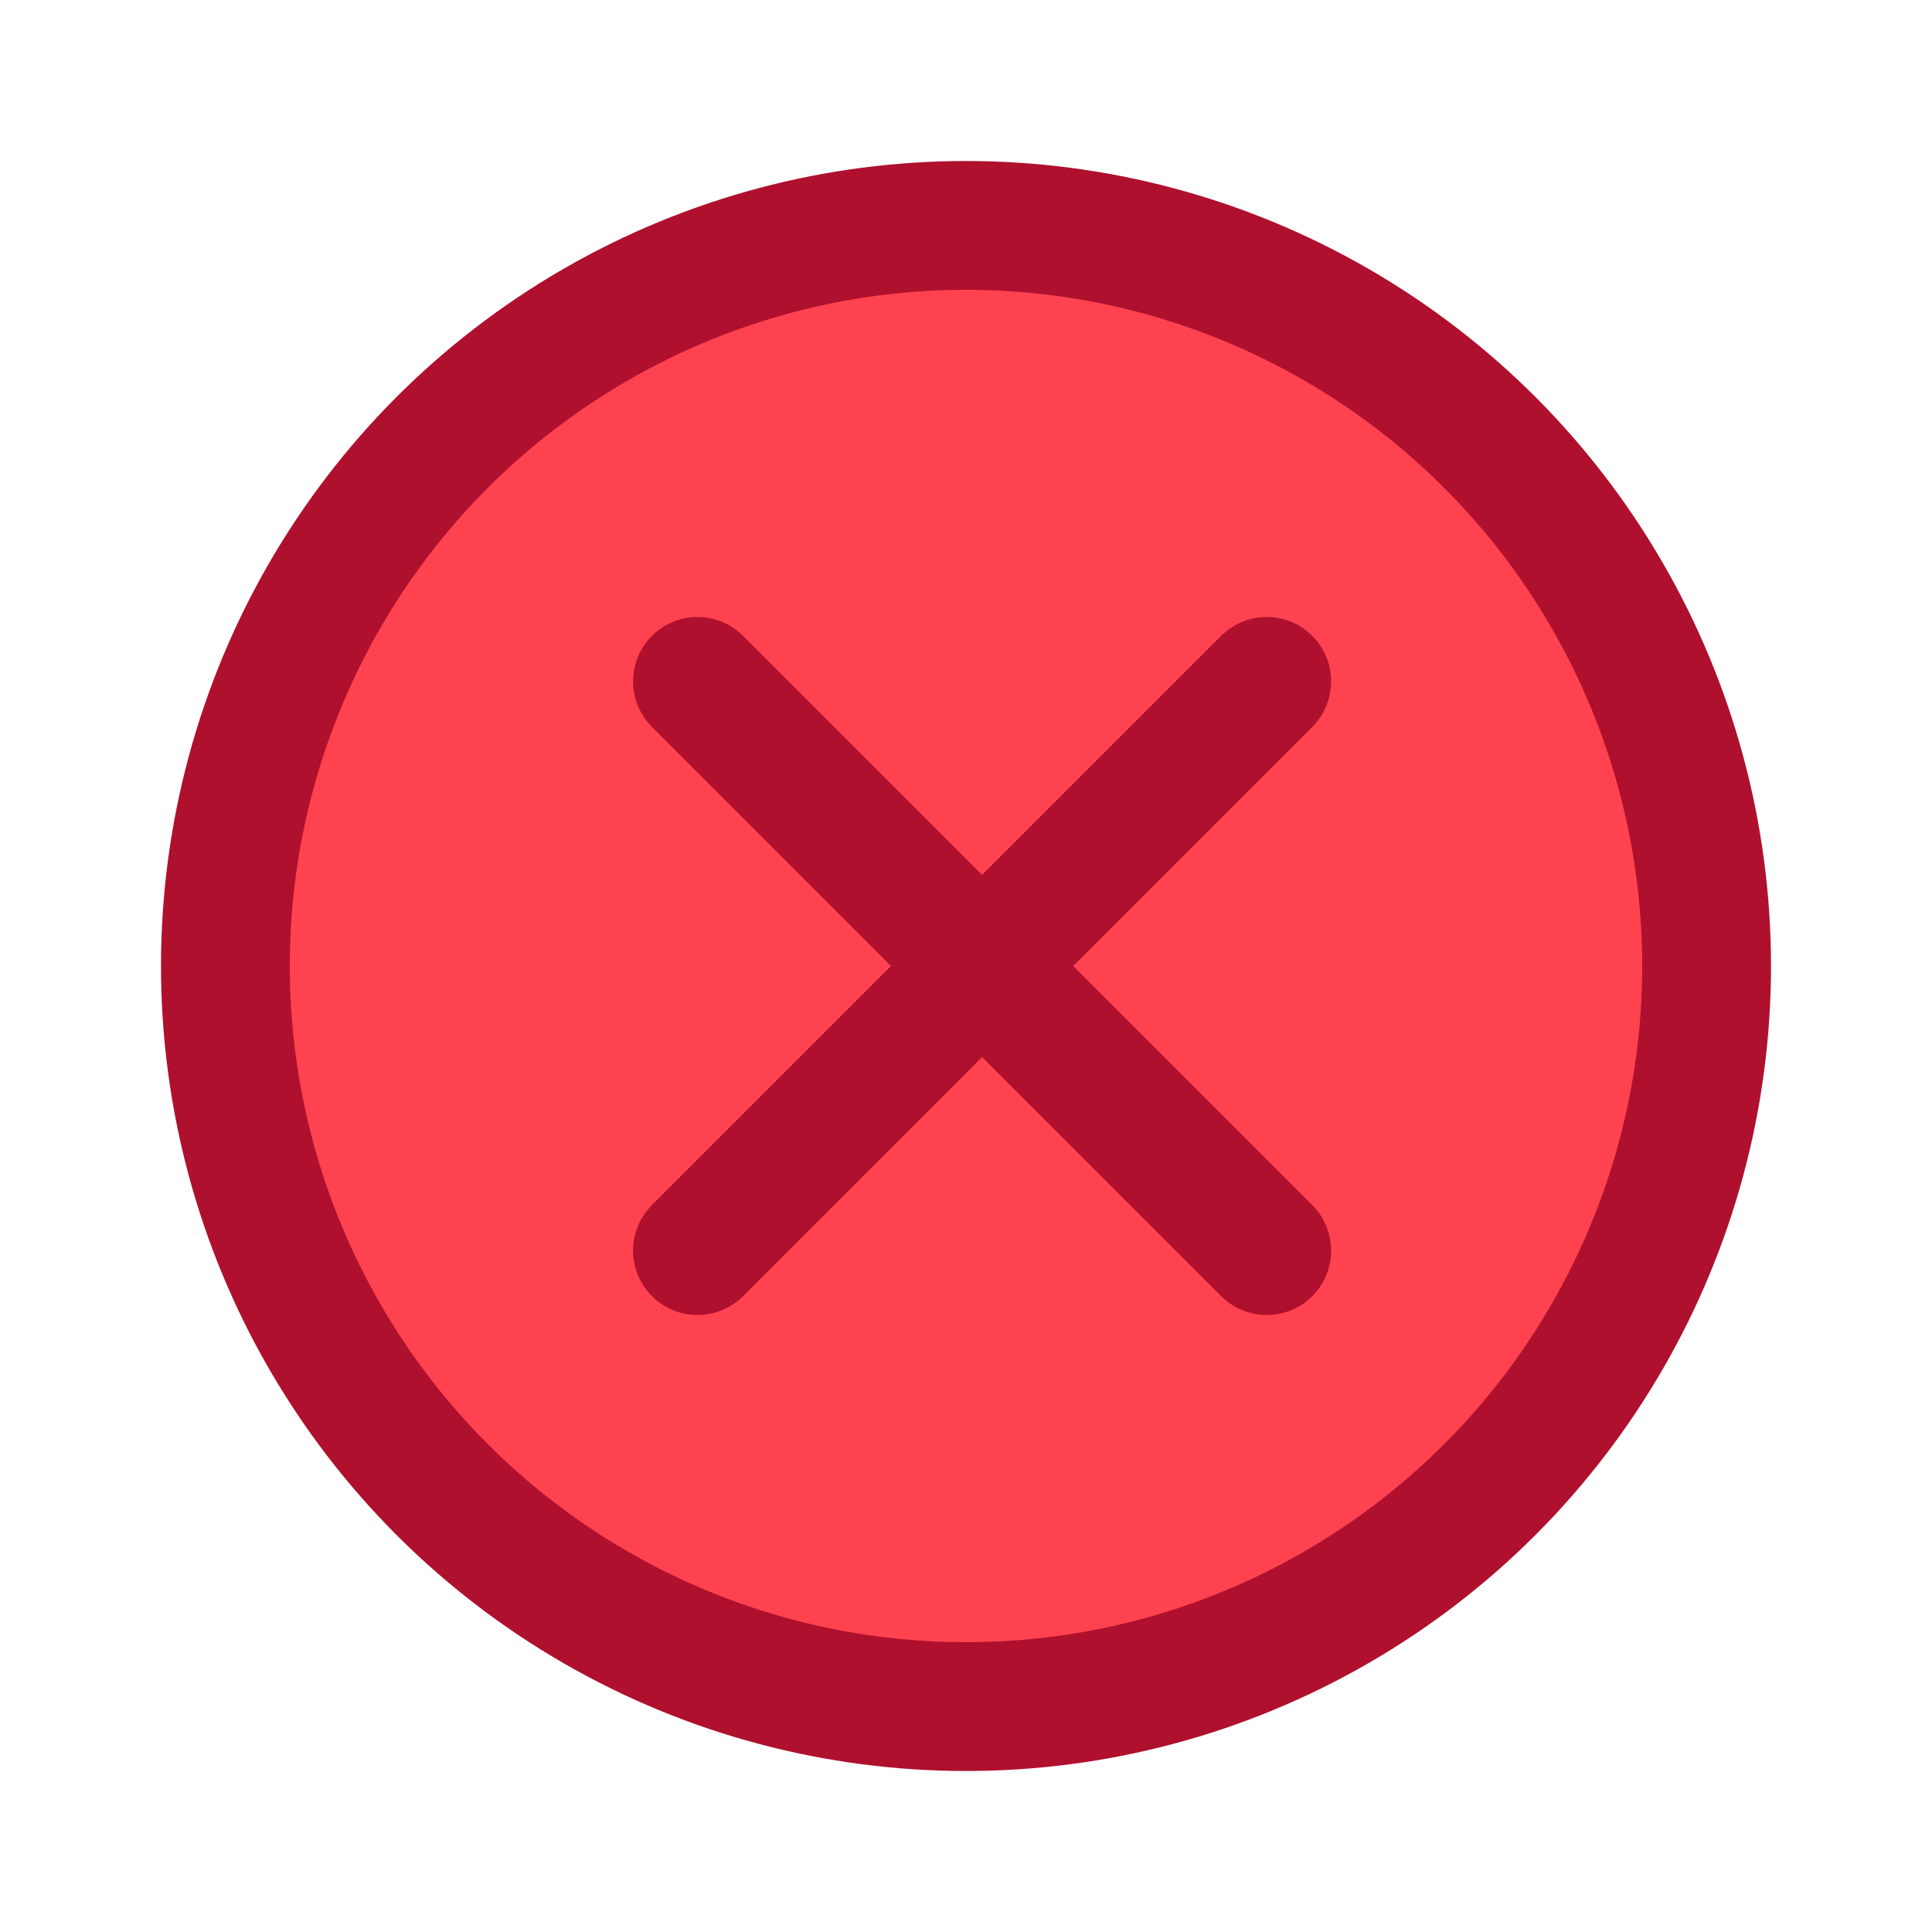 <svg width="60" height="60" viewBox="0 0 60 60" fill="none" xmlns="http://www.w3.org/2000/svg">
<circle cx="30" cy="30" r="23" fill="#FF424F" stroke="#AF102E" stroke-width="4"/>
<path d="M39.339 38.839L21.661 21.161" stroke="#AF102E" stroke-width="4" stroke-linecap="round"/>
<path d="M21.661 38.839L39.339 21.161" stroke="#AF102E" stroke-width="4" stroke-linecap="round"/>
</svg>
